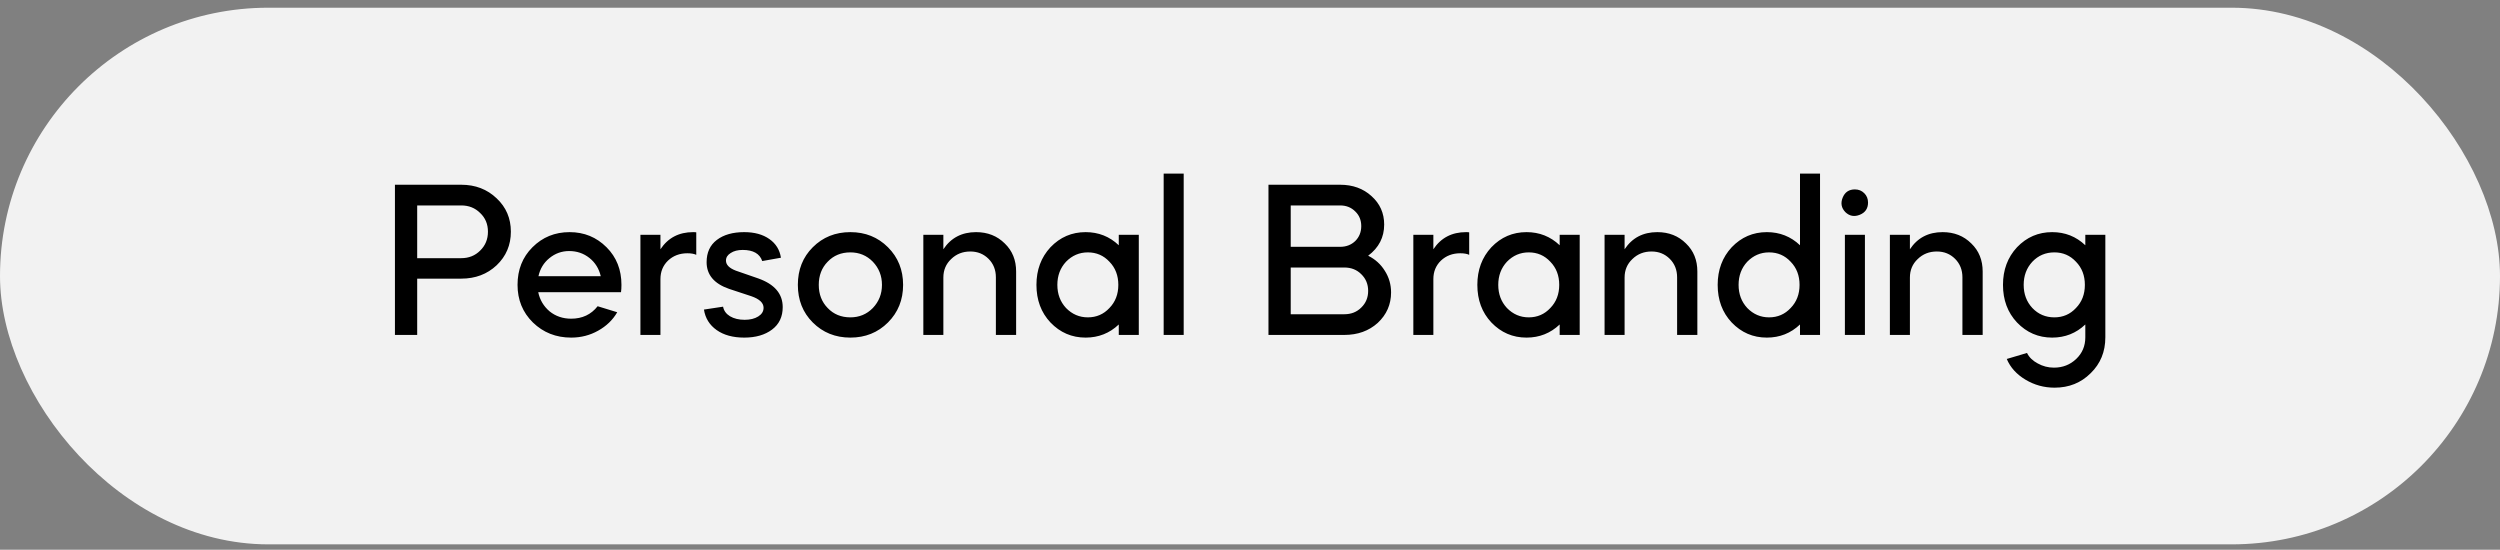 <svg width="191" height="42" viewBox="0 0 191 42" fill="none" xmlns="http://www.w3.org/2000/svg">
<rect x="0" y="0" width="191" height="42" fill="#808080" stroke="none"/>
<rect y="0.589" width="191" height="41" rx="20.5" fill="#F2F2F2"/>
<path d="M31.873 21.288V25.589H30.173V14.114H35.239C36.316 14.114 37.217 14.459 37.942 15.151C38.667 15.831 39.03 16.681 39.03 17.701C39.03 18.721 38.667 19.576 37.942 20.268C37.217 20.948 36.316 21.288 35.239 21.288H31.873ZM35.239 15.695H31.873V19.724H35.239C35.817 19.724 36.299 19.531 36.684 19.146C37.081 18.76 37.279 18.279 37.279 17.701C37.279 17.123 37.081 16.647 36.684 16.273C36.299 15.887 35.817 15.695 35.239 15.695ZM47.445 22.325H41.121C41.245 22.914 41.534 23.401 41.988 23.787C42.452 24.161 43.002 24.348 43.637 24.348C44.487 24.348 45.161 24.03 45.66 23.396L47.156 23.855C46.816 24.444 46.328 24.914 45.694 25.266C45.07 25.617 44.385 25.793 43.637 25.793C42.481 25.793 41.506 25.407 40.713 24.637C39.931 23.866 39.54 22.908 39.54 21.764C39.54 20.608 39.919 19.65 40.679 18.891C41.449 18.12 42.396 17.735 43.518 17.735C44.628 17.735 45.569 18.12 46.34 18.891C47.099 19.65 47.479 20.608 47.479 21.764C47.479 21.979 47.467 22.166 47.445 22.325ZM41.138 21.101H45.898C45.762 20.523 45.473 20.058 45.031 19.707C44.589 19.355 44.073 19.18 43.484 19.18C42.917 19.18 42.413 19.361 41.971 19.724C41.54 20.075 41.262 20.534 41.138 21.101ZM50.458 17.939V19.044C51.036 18.171 51.869 17.735 52.957 17.735C53.081 17.735 53.161 17.74 53.195 17.752V19.469C53.025 19.389 52.798 19.35 52.515 19.35C51.925 19.35 51.432 19.537 51.036 19.911C50.65 20.285 50.458 20.755 50.458 21.322V25.589H48.928V17.939H50.458ZM59.663 19.69L58.235 19.945C58.042 19.378 57.544 19.095 56.739 19.095C56.365 19.095 56.059 19.174 55.821 19.333C55.583 19.48 55.464 19.673 55.464 19.911C55.464 20.228 55.713 20.483 56.212 20.676L57.929 21.271C59.176 21.713 59.799 22.444 59.799 23.464C59.799 24.2 59.527 24.773 58.983 25.181C58.439 25.589 57.731 25.793 56.858 25.793C55.997 25.793 55.294 25.6 54.75 25.215C54.206 24.829 53.883 24.308 53.781 23.651L55.243 23.43C55.3 23.736 55.475 23.979 55.77 24.161C56.076 24.342 56.45 24.433 56.892 24.433C57.311 24.433 57.657 24.348 57.929 24.178C58.201 24.008 58.337 23.787 58.337 23.515C58.337 23.141 58.025 22.846 57.402 22.631L55.702 22.07C54.557 21.673 53.985 20.993 53.985 20.03C53.985 19.293 54.246 18.726 54.767 18.33C55.288 17.933 55.985 17.735 56.858 17.735C57.64 17.735 58.28 17.91 58.779 18.262C59.278 18.613 59.572 19.089 59.663 19.69ZM62.095 24.637C61.335 23.877 60.956 22.92 60.956 21.764C60.956 20.608 61.335 19.65 62.095 18.891C62.865 18.12 63.823 17.735 64.968 17.735C66.112 17.735 67.07 18.12 67.841 18.891C68.611 19.661 68.997 20.619 68.997 21.764C68.997 22.908 68.611 23.866 67.841 24.637C67.07 25.407 66.112 25.793 64.968 25.793C63.823 25.793 62.865 25.407 62.095 24.637ZM63.234 19.996C62.78 20.46 62.554 21.05 62.554 21.764C62.554 22.478 62.78 23.067 63.234 23.532C63.687 24.008 64.265 24.246 64.968 24.246C65.648 24.246 66.22 24.008 66.685 23.532C67.149 23.044 67.382 22.455 67.382 21.764C67.382 21.072 67.149 20.483 66.685 19.996C66.22 19.52 65.648 19.282 64.968 19.282C64.265 19.282 63.687 19.52 63.234 19.996ZM70.543 25.589V17.939H72.073V19.044C72.651 18.171 73.484 17.735 74.572 17.735C75.456 17.735 76.187 18.024 76.765 18.602C77.343 19.157 77.632 19.871 77.632 20.744V25.589H76.085V21.186C76.085 20.619 75.898 20.149 75.524 19.775C75.15 19.401 74.685 19.214 74.13 19.214C73.552 19.214 73.064 19.406 72.668 19.792C72.271 20.166 72.073 20.636 72.073 21.203V25.589H70.543ZM82.941 17.735C83.927 17.735 84.772 18.069 85.474 18.738V17.939H87.004V25.589H85.474V24.79C84.772 25.458 83.927 25.793 82.941 25.793C81.887 25.793 80.992 25.407 80.255 24.637C79.541 23.877 79.184 22.92 79.184 21.764C79.184 20.619 79.541 19.661 80.255 18.891C80.992 18.12 81.887 17.735 82.941 17.735ZM84.76 19.996C84.318 19.52 83.769 19.282 83.111 19.282C82.465 19.282 81.91 19.52 81.445 19.996C81.003 20.472 80.782 21.061 80.782 21.764C80.782 22.466 81.003 23.056 81.445 23.532C81.91 24.008 82.465 24.246 83.111 24.246C83.769 24.246 84.318 24.008 84.76 23.532C85.214 23.067 85.44 22.478 85.44 21.764C85.44 21.05 85.214 20.46 84.76 19.996ZM90.434 25.589H88.904V13.264H90.434V25.589ZM102.708 25.589H96.911V14.114H102.385C103.349 14.114 104.148 14.403 104.782 14.981C105.428 15.559 105.751 16.284 105.751 17.157C105.751 18.131 105.343 18.925 104.527 19.537C105.071 19.809 105.496 20.194 105.802 20.693C106.12 21.191 106.278 21.741 106.278 22.342C106.278 23.26 105.938 24.036 105.258 24.671C104.578 25.283 103.728 25.589 102.708 25.589ZM102.708 20.438H98.611V24.008H102.708C103.23 24.008 103.66 23.838 104 23.498C104.352 23.158 104.527 22.733 104.527 22.223C104.527 21.713 104.352 21.288 104 20.948C103.66 20.608 103.23 20.438 102.708 20.438ZM102.385 15.695H98.611V18.857H102.385C102.85 18.857 103.235 18.709 103.541 18.415C103.847 18.109 104 17.729 104 17.276C104 16.822 103.847 16.448 103.541 16.154C103.235 15.848 102.85 15.695 102.385 15.695ZM109.509 17.939V19.044C110.087 18.171 110.92 17.735 112.008 17.735C112.133 17.735 112.212 17.74 112.246 17.752V19.469C112.076 19.389 111.85 19.35 111.566 19.35C110.977 19.35 110.484 19.537 110.087 19.911C109.702 20.285 109.509 20.755 109.509 21.322V25.589H107.979V17.939H109.509ZM116.626 17.735C117.612 17.735 118.456 18.069 119.159 18.738V17.939H120.689V25.589H119.159V24.79C118.456 25.458 117.612 25.793 116.626 25.793C115.572 25.793 114.677 25.407 113.94 24.637C113.226 23.877 112.869 22.92 112.869 21.764C112.869 20.619 113.226 19.661 113.94 18.891C114.677 18.12 115.572 17.735 116.626 17.735ZM118.445 19.996C118.003 19.52 117.453 19.282 116.796 19.282C116.15 19.282 115.595 19.52 115.13 19.996C114.688 20.472 114.467 21.061 114.467 21.764C114.467 22.466 114.688 23.056 115.13 23.532C115.595 24.008 116.15 24.246 116.796 24.246C117.453 24.246 118.003 24.008 118.445 23.532C118.898 23.067 119.125 22.478 119.125 21.764C119.125 21.05 118.898 20.46 118.445 19.996ZM122.589 25.589V17.939H124.119V19.044C124.697 18.171 125.53 17.735 126.618 17.735C127.502 17.735 128.233 18.024 128.811 18.602C129.389 19.157 129.678 19.871 129.678 20.744V25.589H128.131V21.186C128.131 20.619 127.944 20.149 127.57 19.775C127.196 19.401 126.731 19.214 126.176 19.214C125.598 19.214 125.11 19.406 124.714 19.792C124.317 20.166 124.119 20.636 124.119 21.203V25.589H122.589ZM134.987 17.735C135.973 17.735 136.817 18.069 137.52 18.738V13.264H139.05V25.589H137.52V24.79C136.817 25.458 135.973 25.793 134.987 25.793C133.933 25.793 133.038 25.407 132.301 24.637C131.587 23.877 131.23 22.92 131.23 21.764C131.23 20.619 131.587 19.661 132.301 18.891C133.038 18.12 133.933 17.735 134.987 17.735ZM136.806 19.996C136.364 19.52 135.814 19.282 135.157 19.282C134.511 19.282 133.956 19.52 133.491 19.996C133.049 20.472 132.828 21.061 132.828 21.764C132.828 22.466 133.049 23.056 133.491 23.532C133.956 24.008 134.511 24.246 135.157 24.246C135.814 24.246 136.364 24.008 136.806 23.532C137.259 23.067 137.486 22.478 137.486 21.764C137.486 21.05 137.259 20.46 136.806 19.996ZM142.48 25.589H140.95V17.939H142.48V25.589ZM141.715 14.471C141.998 14.471 142.236 14.567 142.429 14.76C142.622 14.952 142.718 15.19 142.718 15.474C142.718 15.927 142.508 16.239 142.089 16.409C141.67 16.579 141.301 16.511 140.984 16.205C140.678 15.887 140.61 15.519 140.78 15.1C140.95 14.68 141.262 14.471 141.715 14.471ZM144.387 25.589V17.939H145.917V19.044C146.495 18.171 147.328 17.735 148.416 17.735C149.3 17.735 150.031 18.024 150.609 18.602C151.187 19.157 151.476 19.871 151.476 20.744V25.589H149.929V21.186C149.929 20.619 149.742 20.149 149.368 19.775C148.994 19.401 148.529 19.214 147.974 19.214C147.396 19.214 146.908 19.406 146.512 19.792C146.115 20.166 145.917 20.636 145.917 21.203V25.589H144.387ZM156.785 25.793C155.731 25.793 154.836 25.407 154.099 24.637C153.385 23.877 153.028 22.92 153.028 21.764C153.028 20.619 153.385 19.661 154.099 18.891C154.836 18.12 155.731 17.735 156.785 17.735C157.771 17.735 158.615 18.069 159.318 18.738V17.939H160.848V25.776C160.848 26.875 160.474 27.787 159.726 28.513C158.989 29.249 158.071 29.618 156.972 29.618C156.167 29.618 155.425 29.414 154.745 29.006C154.065 28.598 153.589 28.071 153.317 27.425L154.864 26.966C155.023 27.294 155.295 27.561 155.68 27.765C156.065 27.98 156.479 28.088 156.921 28.088C157.59 28.088 158.156 27.867 158.621 27.425C159.086 26.983 159.318 26.433 159.318 25.776V24.79C158.615 25.458 157.771 25.793 156.785 25.793ZM156.955 19.282C156.286 19.282 155.725 19.52 155.272 19.996C154.83 20.472 154.609 21.061 154.609 21.764C154.609 22.466 154.83 23.056 155.272 23.532C155.725 24.008 156.286 24.246 156.955 24.246C157.612 24.246 158.162 24.008 158.604 23.532C159.057 23.067 159.284 22.478 159.284 21.764C159.284 21.05 159.057 20.46 158.604 19.996C158.162 19.52 157.612 19.282 156.955 19.282Z" fill="black"/>
</svg>
